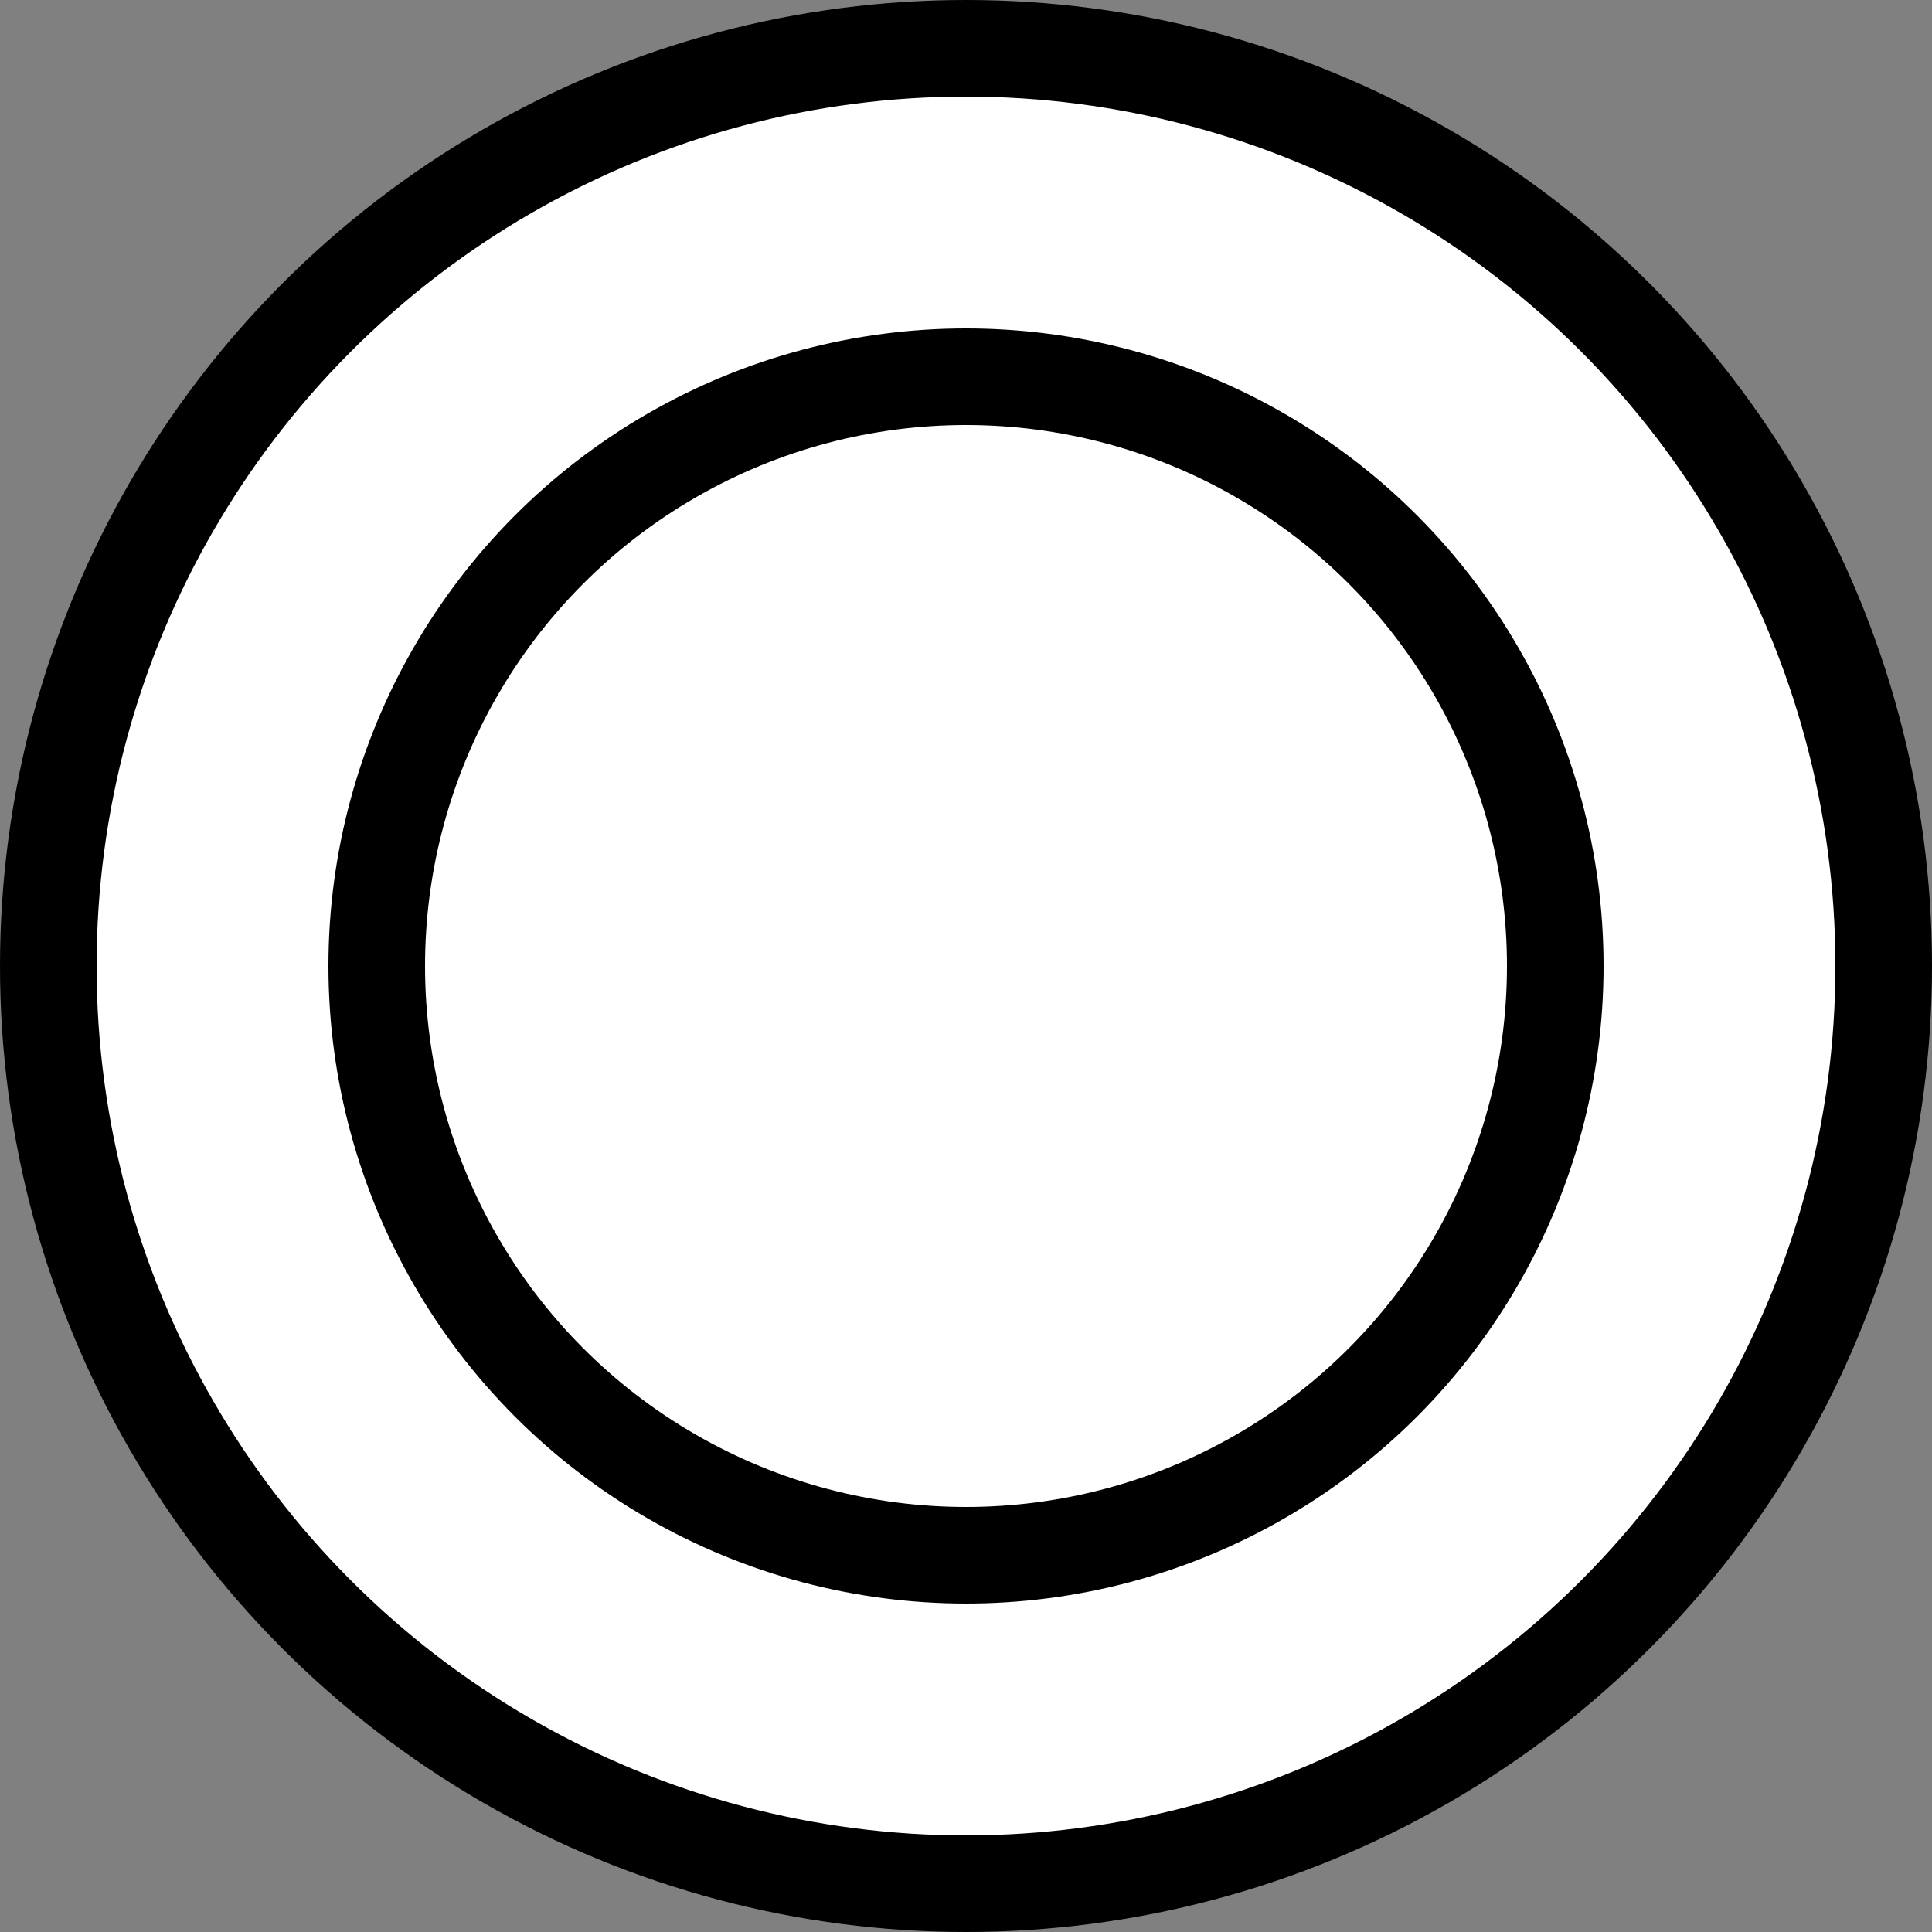 <?xml version="1.0" encoding="UTF-8" standalone="no"?>
<svg width="50px" height="50px" viewBox="0 0 100 100" xmlns="http://www.w3.org/2000/svg">
  <rect x="0" y="0" width="100" height="100" fill="#808080" stroke="none"/>
  <circle cx="50" cy="50" r="50" fill="black" />
  <circle cx="50" cy="50" r="45" fill="white" />

  <circle cx="50" cy="50" r="33" fill="black" />
  <circle cx="50" cy="50" r="28" fill="white" />
</svg>
